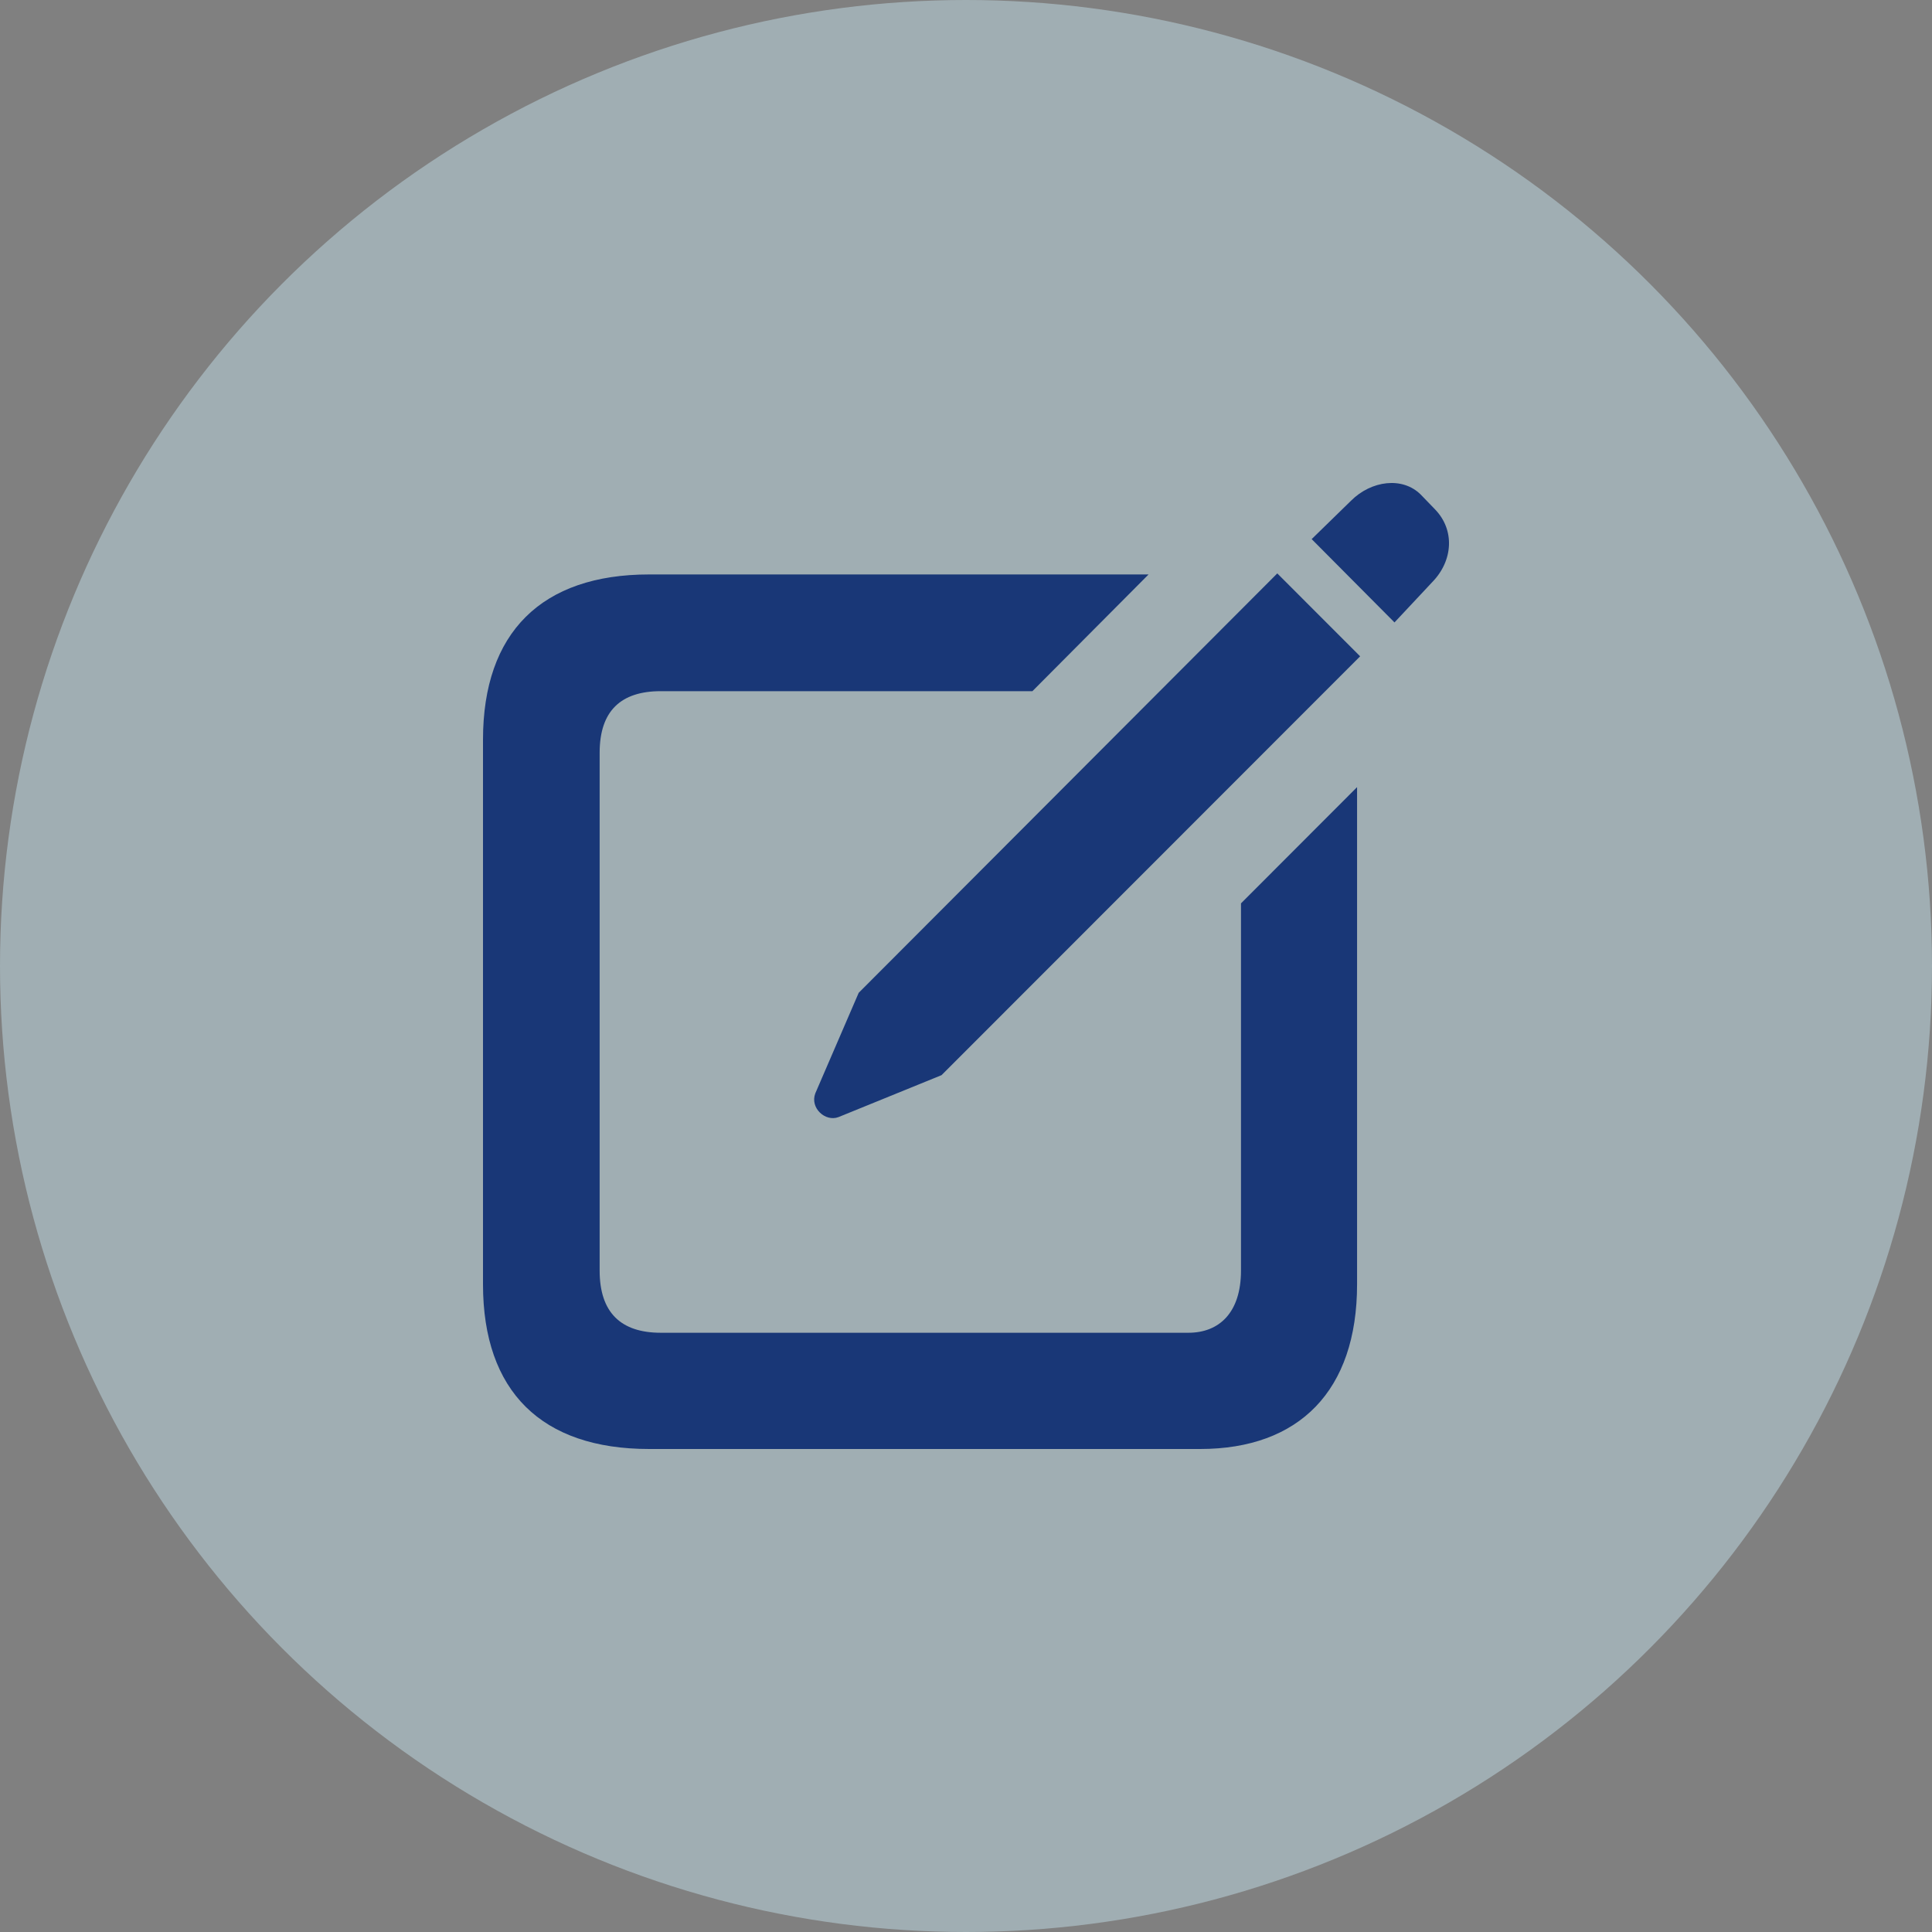 <svg width="24" height="24" viewBox="0 0 24 24" fill="none" xmlns="http://www.w3.org/2000/svg">
<rect x="0" y="0" width="24" height="24" fill="#808080" stroke="none"/>
<circle opacity="0.5" cx="12" cy="12" r="12" fill="#CFF4FF" fill-opacity="0.8"/>
<path d="M17.323 7.732L17.793 7.23C18.05 6.966 18.076 6.584 17.825 6.326L17.649 6.144C17.423 5.918 17.034 5.969 16.783 6.22L16.294 6.697L17.323 7.732ZM10.416 13.877L11.696 13.356L16.896 8.153L15.867 7.123L10.667 12.333L10.128 13.582C10.059 13.764 10.253 13.939 10.416 13.877ZM8.064 18H14.908C16.137 18 16.858 17.278 16.858 15.954V9.778L15.416 11.222V15.784C15.416 16.305 15.146 16.556 14.763 16.556H8.208C7.713 16.556 7.449 16.305 7.449 15.784V9.351C7.449 8.831 7.713 8.586 8.208 8.586H12.825L14.268 7.136H8.064C6.728 7.136 6 7.858 6 9.188V15.954C6 17.285 6.728 18 8.064 18Z" fill="#193777"/>
</svg>

